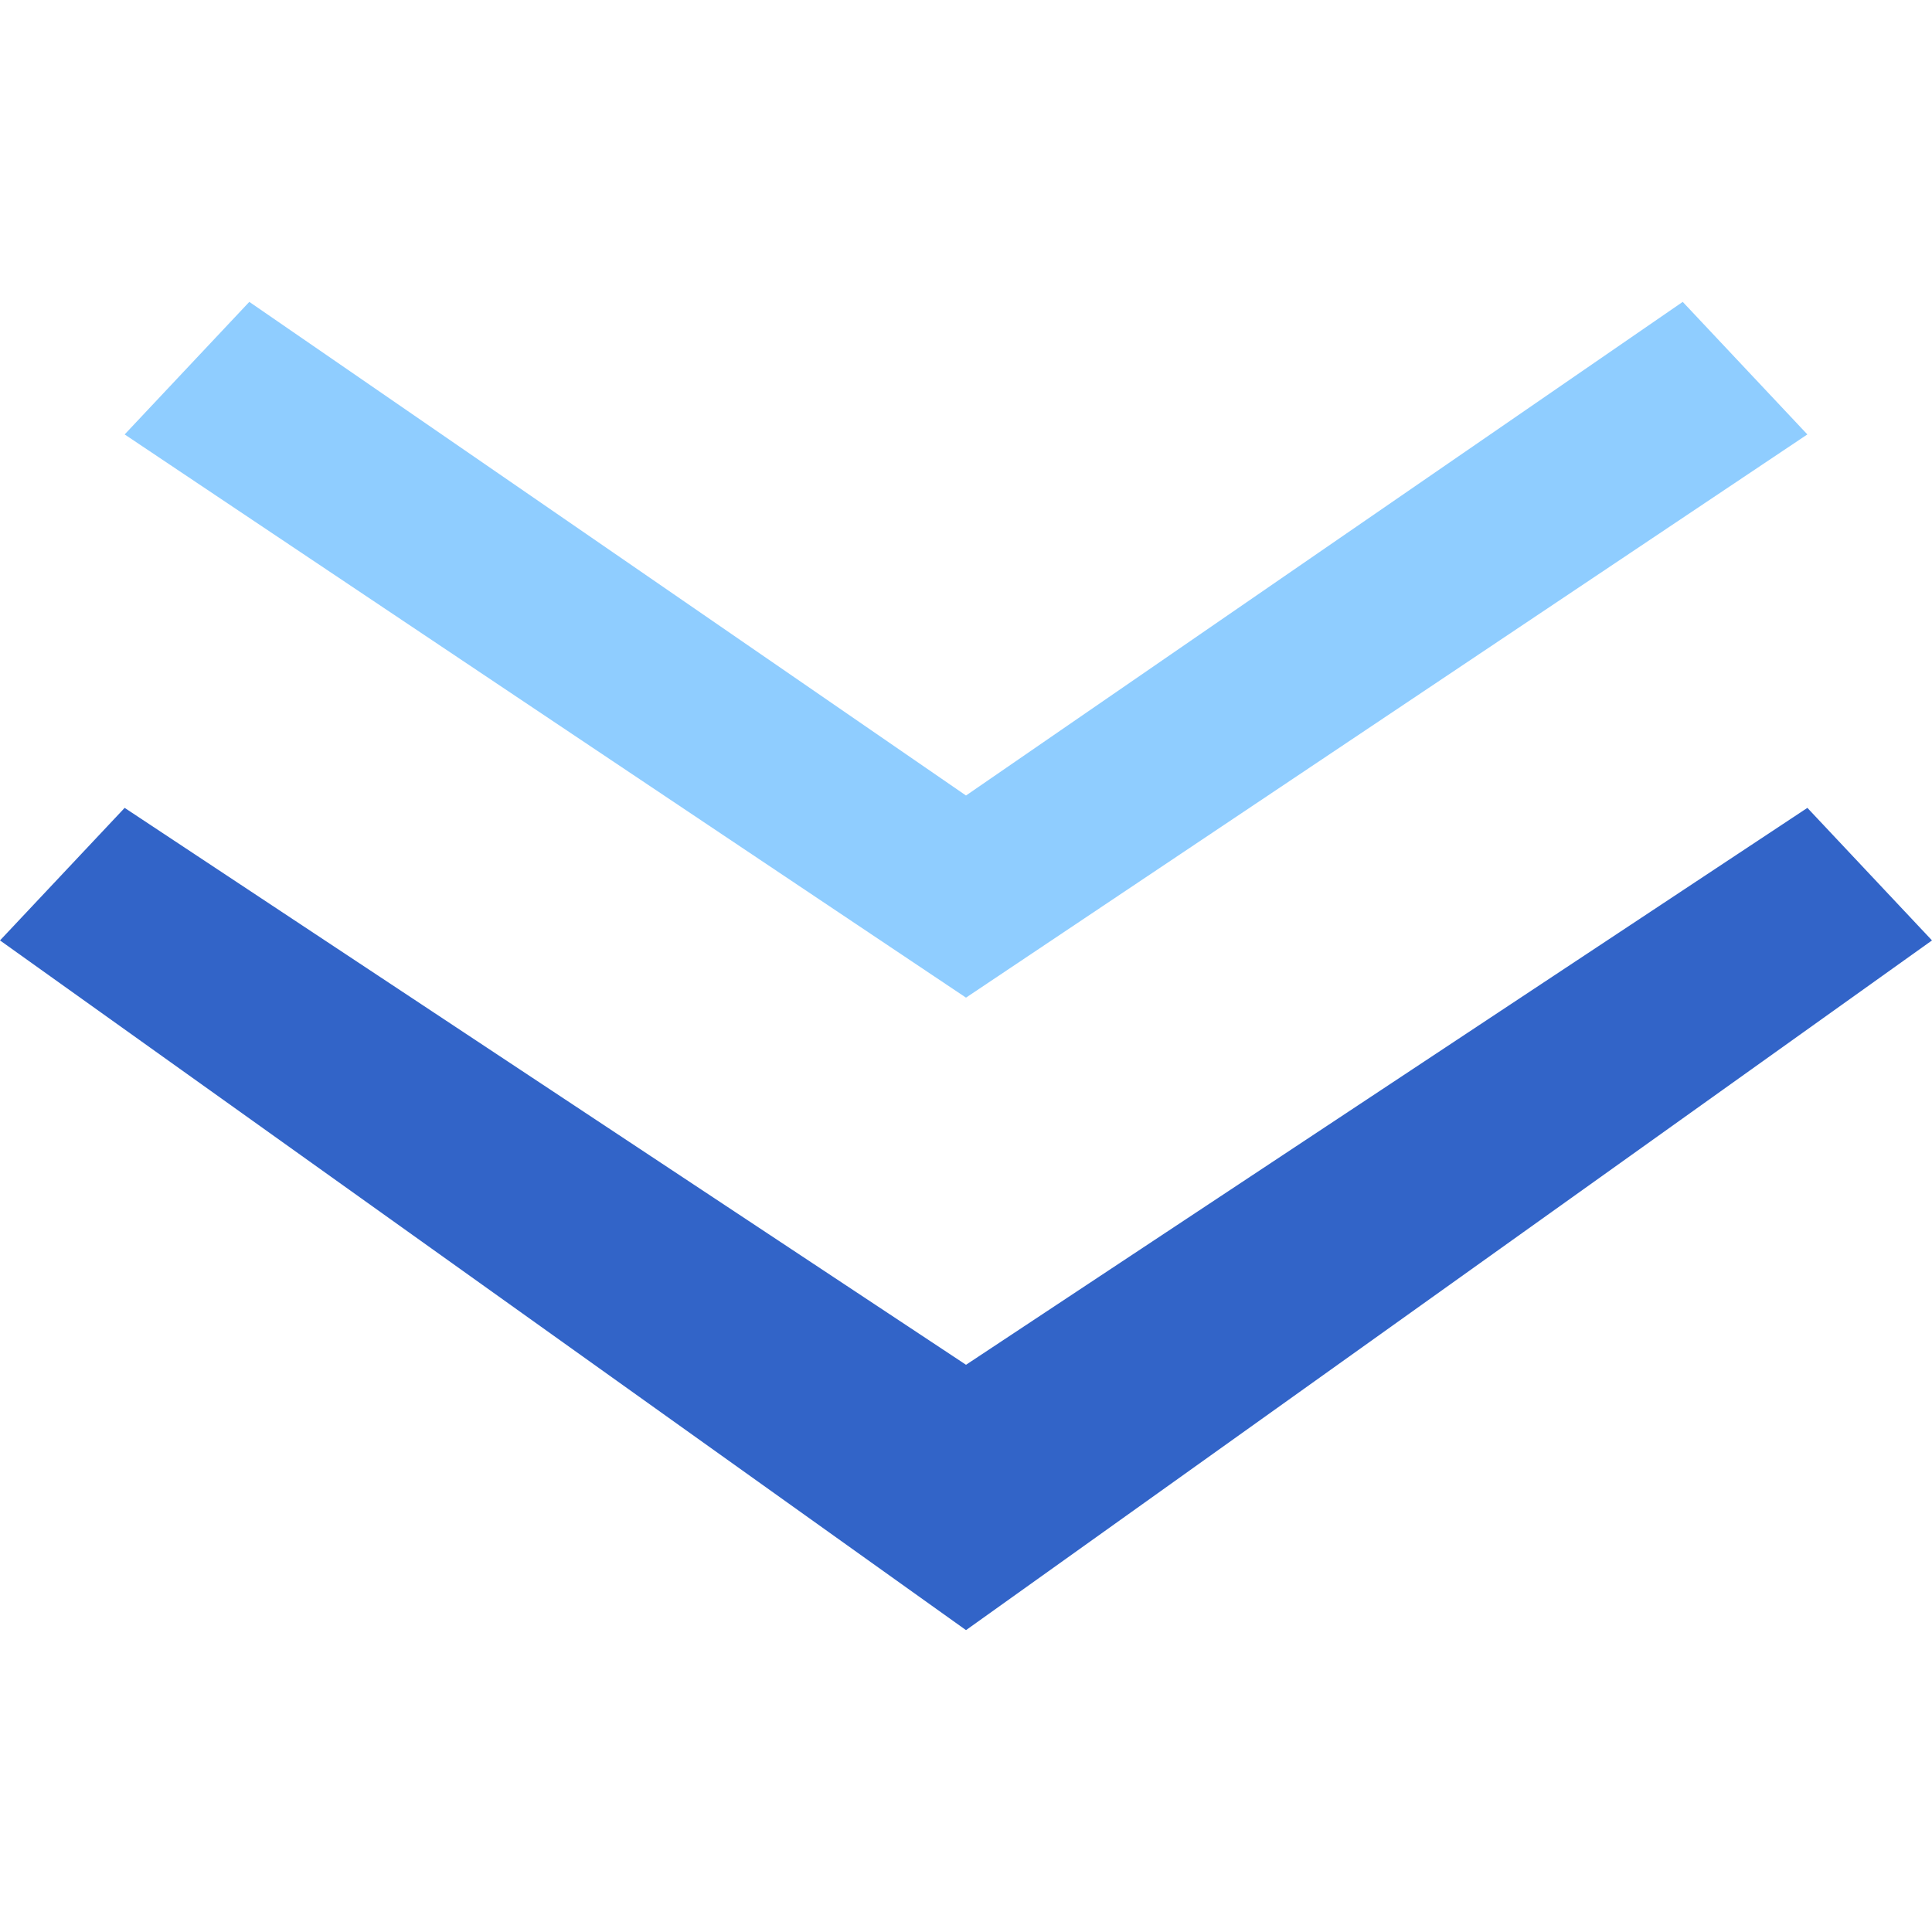 <svg xmlns="http://www.w3.org/2000/svg"  viewBox="0 0 1024 1024"
    fill="currentColor"><polygon
    points="957.95 428.19 512.01 723.36 66.07 428.19 0 498.44 512.01 864 1024 498.44 957.95 428.19"
    style="fill:#3264c8;fill-rule:evenodd"
  /><path
    d="M957.94,230.26,512,528.77,66.07,230.26,132.14,160,512,421.64h0L891.88,160Z"
    style="fill:#8fcdff;fill-rule:evenodd"
  /></svg>
